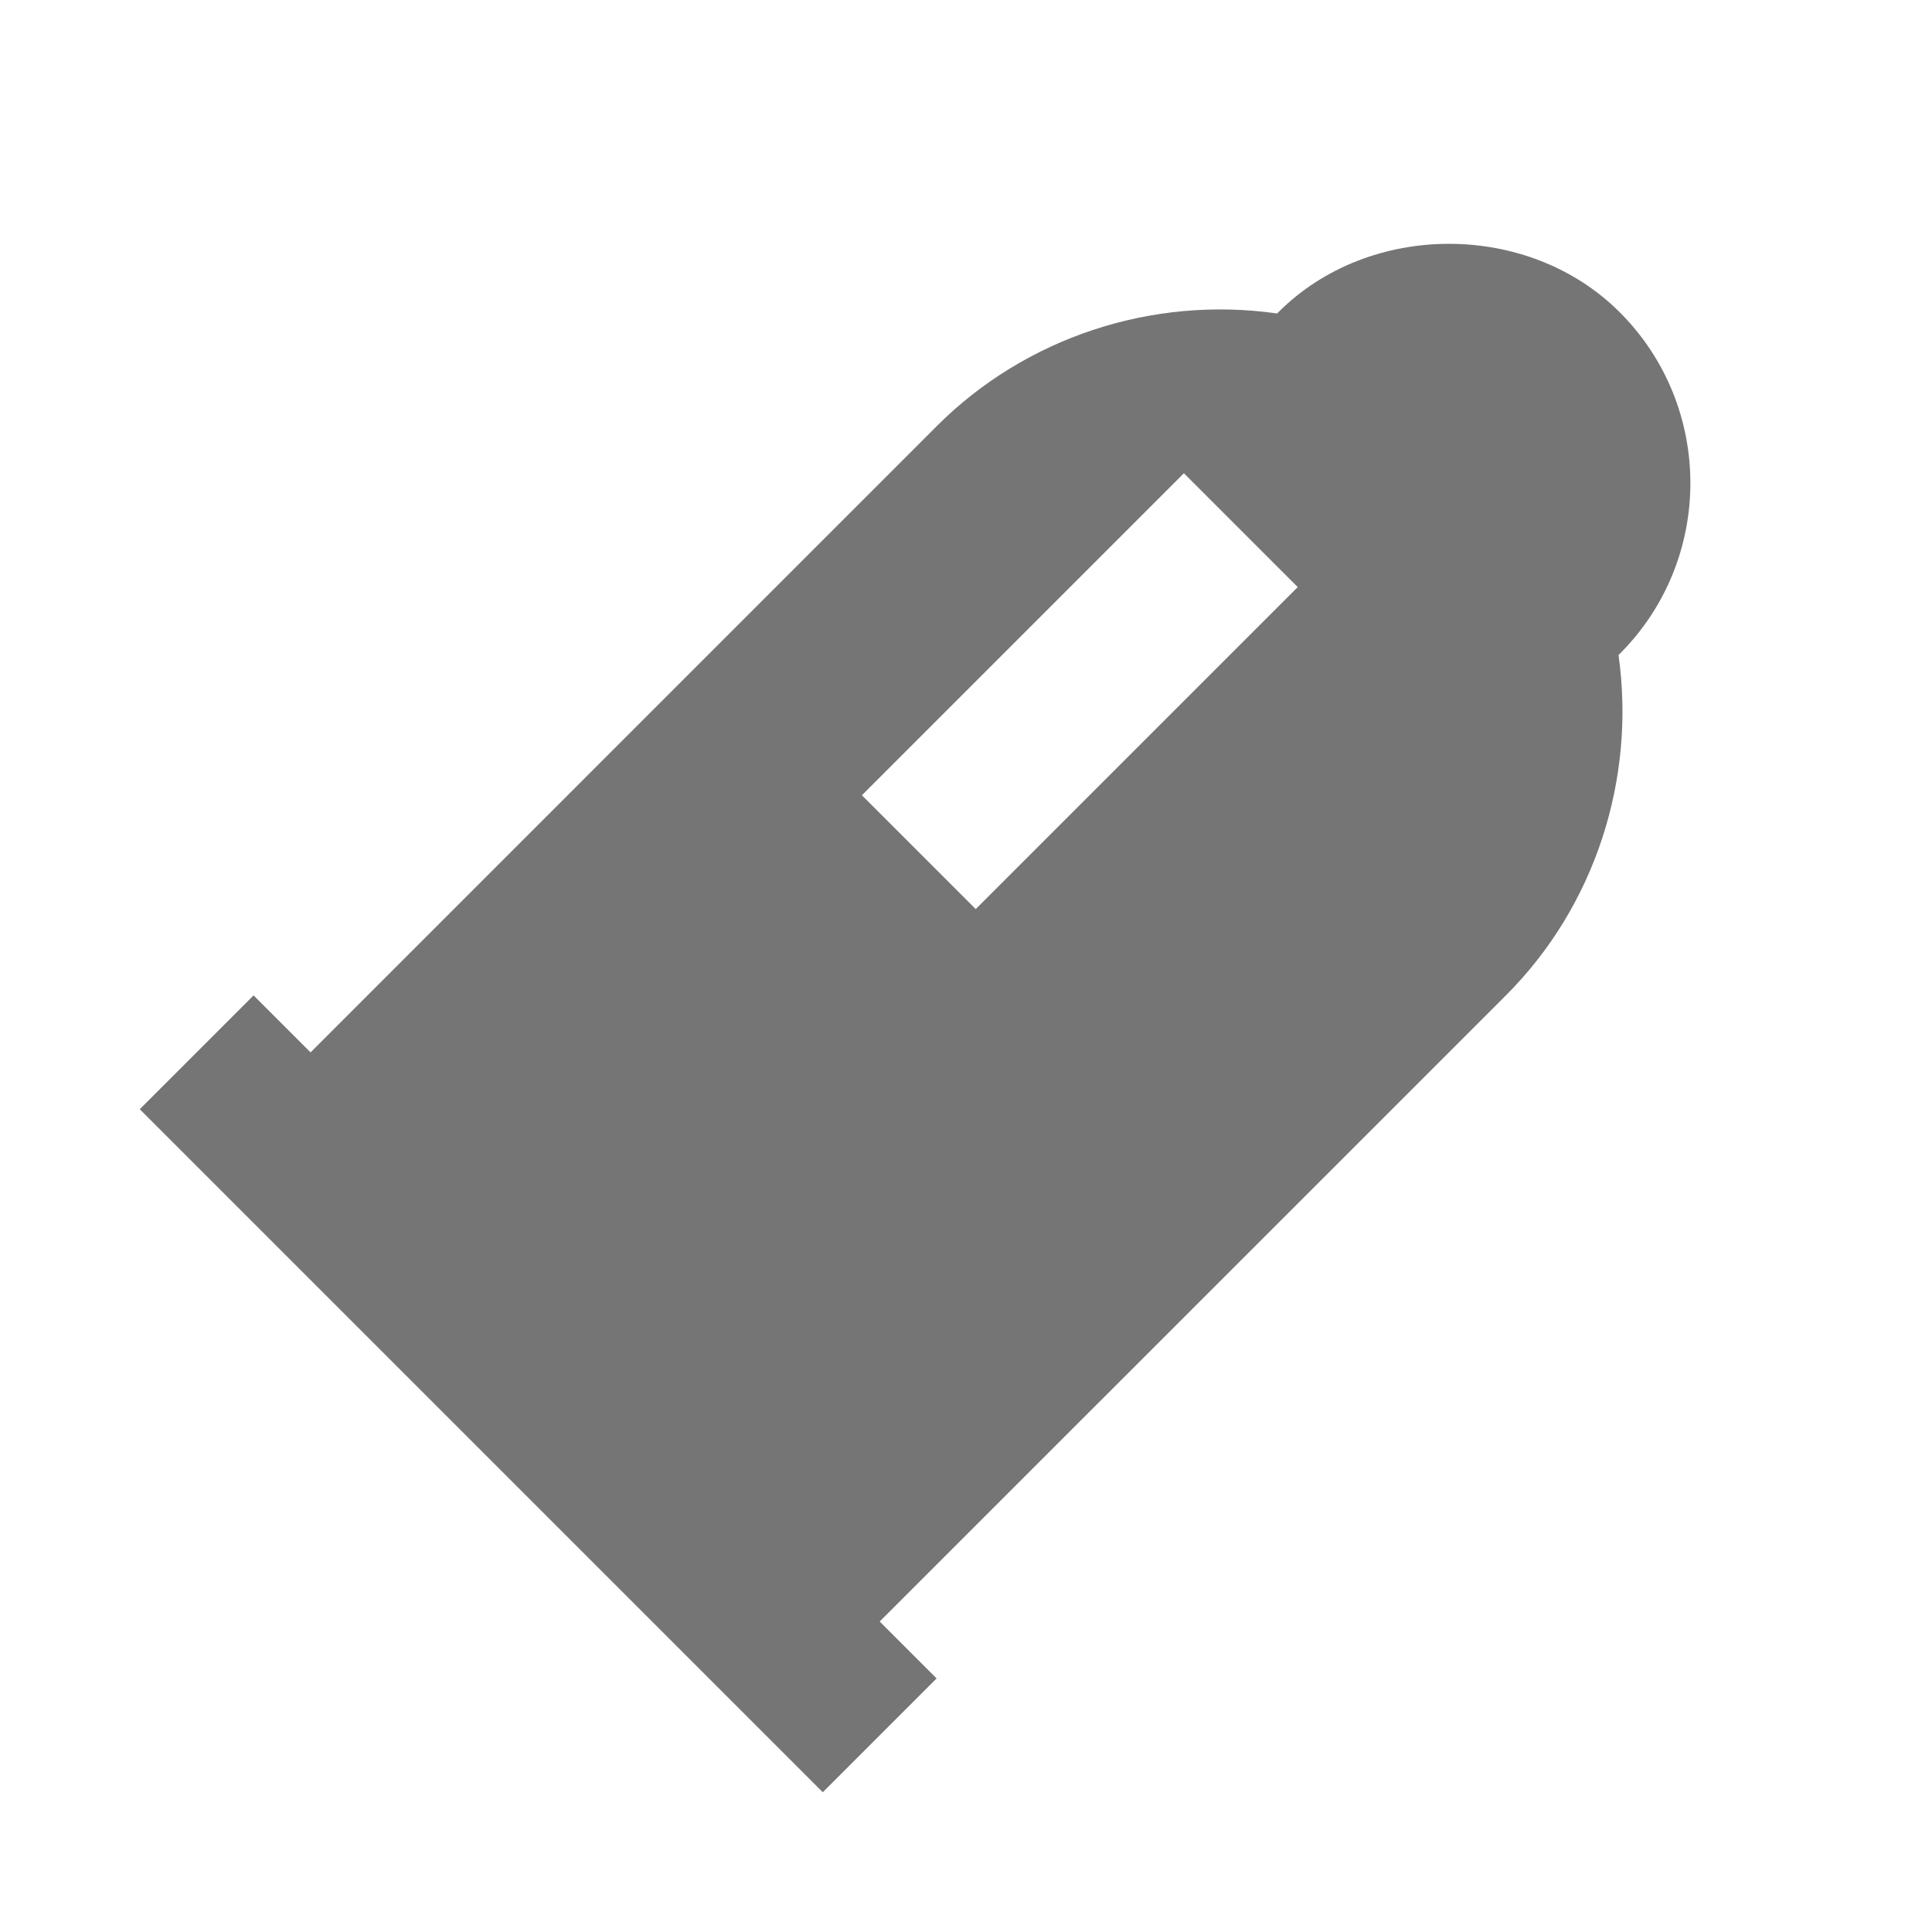 <?xml version="1.0" encoding="utf-8"?>
<!-- Generator: Adobe Illustrator 17.1.0, SVG Export Plug-In . SVG Version: 6.00 Build 0)  -->
<!DOCTYPE svg PUBLIC "-//W3C//DTD SVG 1.1//EN" "http://www.w3.org/Graphics/SVG/1.1/DTD/svg11.dtd">
<svg version="1.1" xmlns="http://www.w3.org/2000/svg" xmlns:xlink="http://www.w3.org/1999/xlink" x="0px" y="0px" width="24px"
	 height="24px" viewBox="0 0 24 24" enable-background="new 0 0 24 24" xml:space="preserve">
<g id="Frame_-_24px">
	<rect x="-0.002" y="0" fill="none" width="24.001" height="24.001"/>
</g>
<g id="Filled_Icons">
	<path fill="#757575" d="M20.121,8.122c1.17-1.17,1.17-3.073,0-4.243c-1.133-1.134-3.111-1.133-4.241,0l-0.015,0.015
		c-1.553-0.221-3.127,0.297-4.229,1.4l-7.778,7.779L3.15,12.365l-1.414,1.414l8.485,8.485l1.414-1.414l-0.707-0.707l7.778-7.777
		c1.105-1.104,1.617-2.682,1.4-4.229L20.121,8.122z M12.121,11.293l-1.414-1.414l4-4l1.414,1.414L12.121,11.293z"/>
</g>
</svg>
